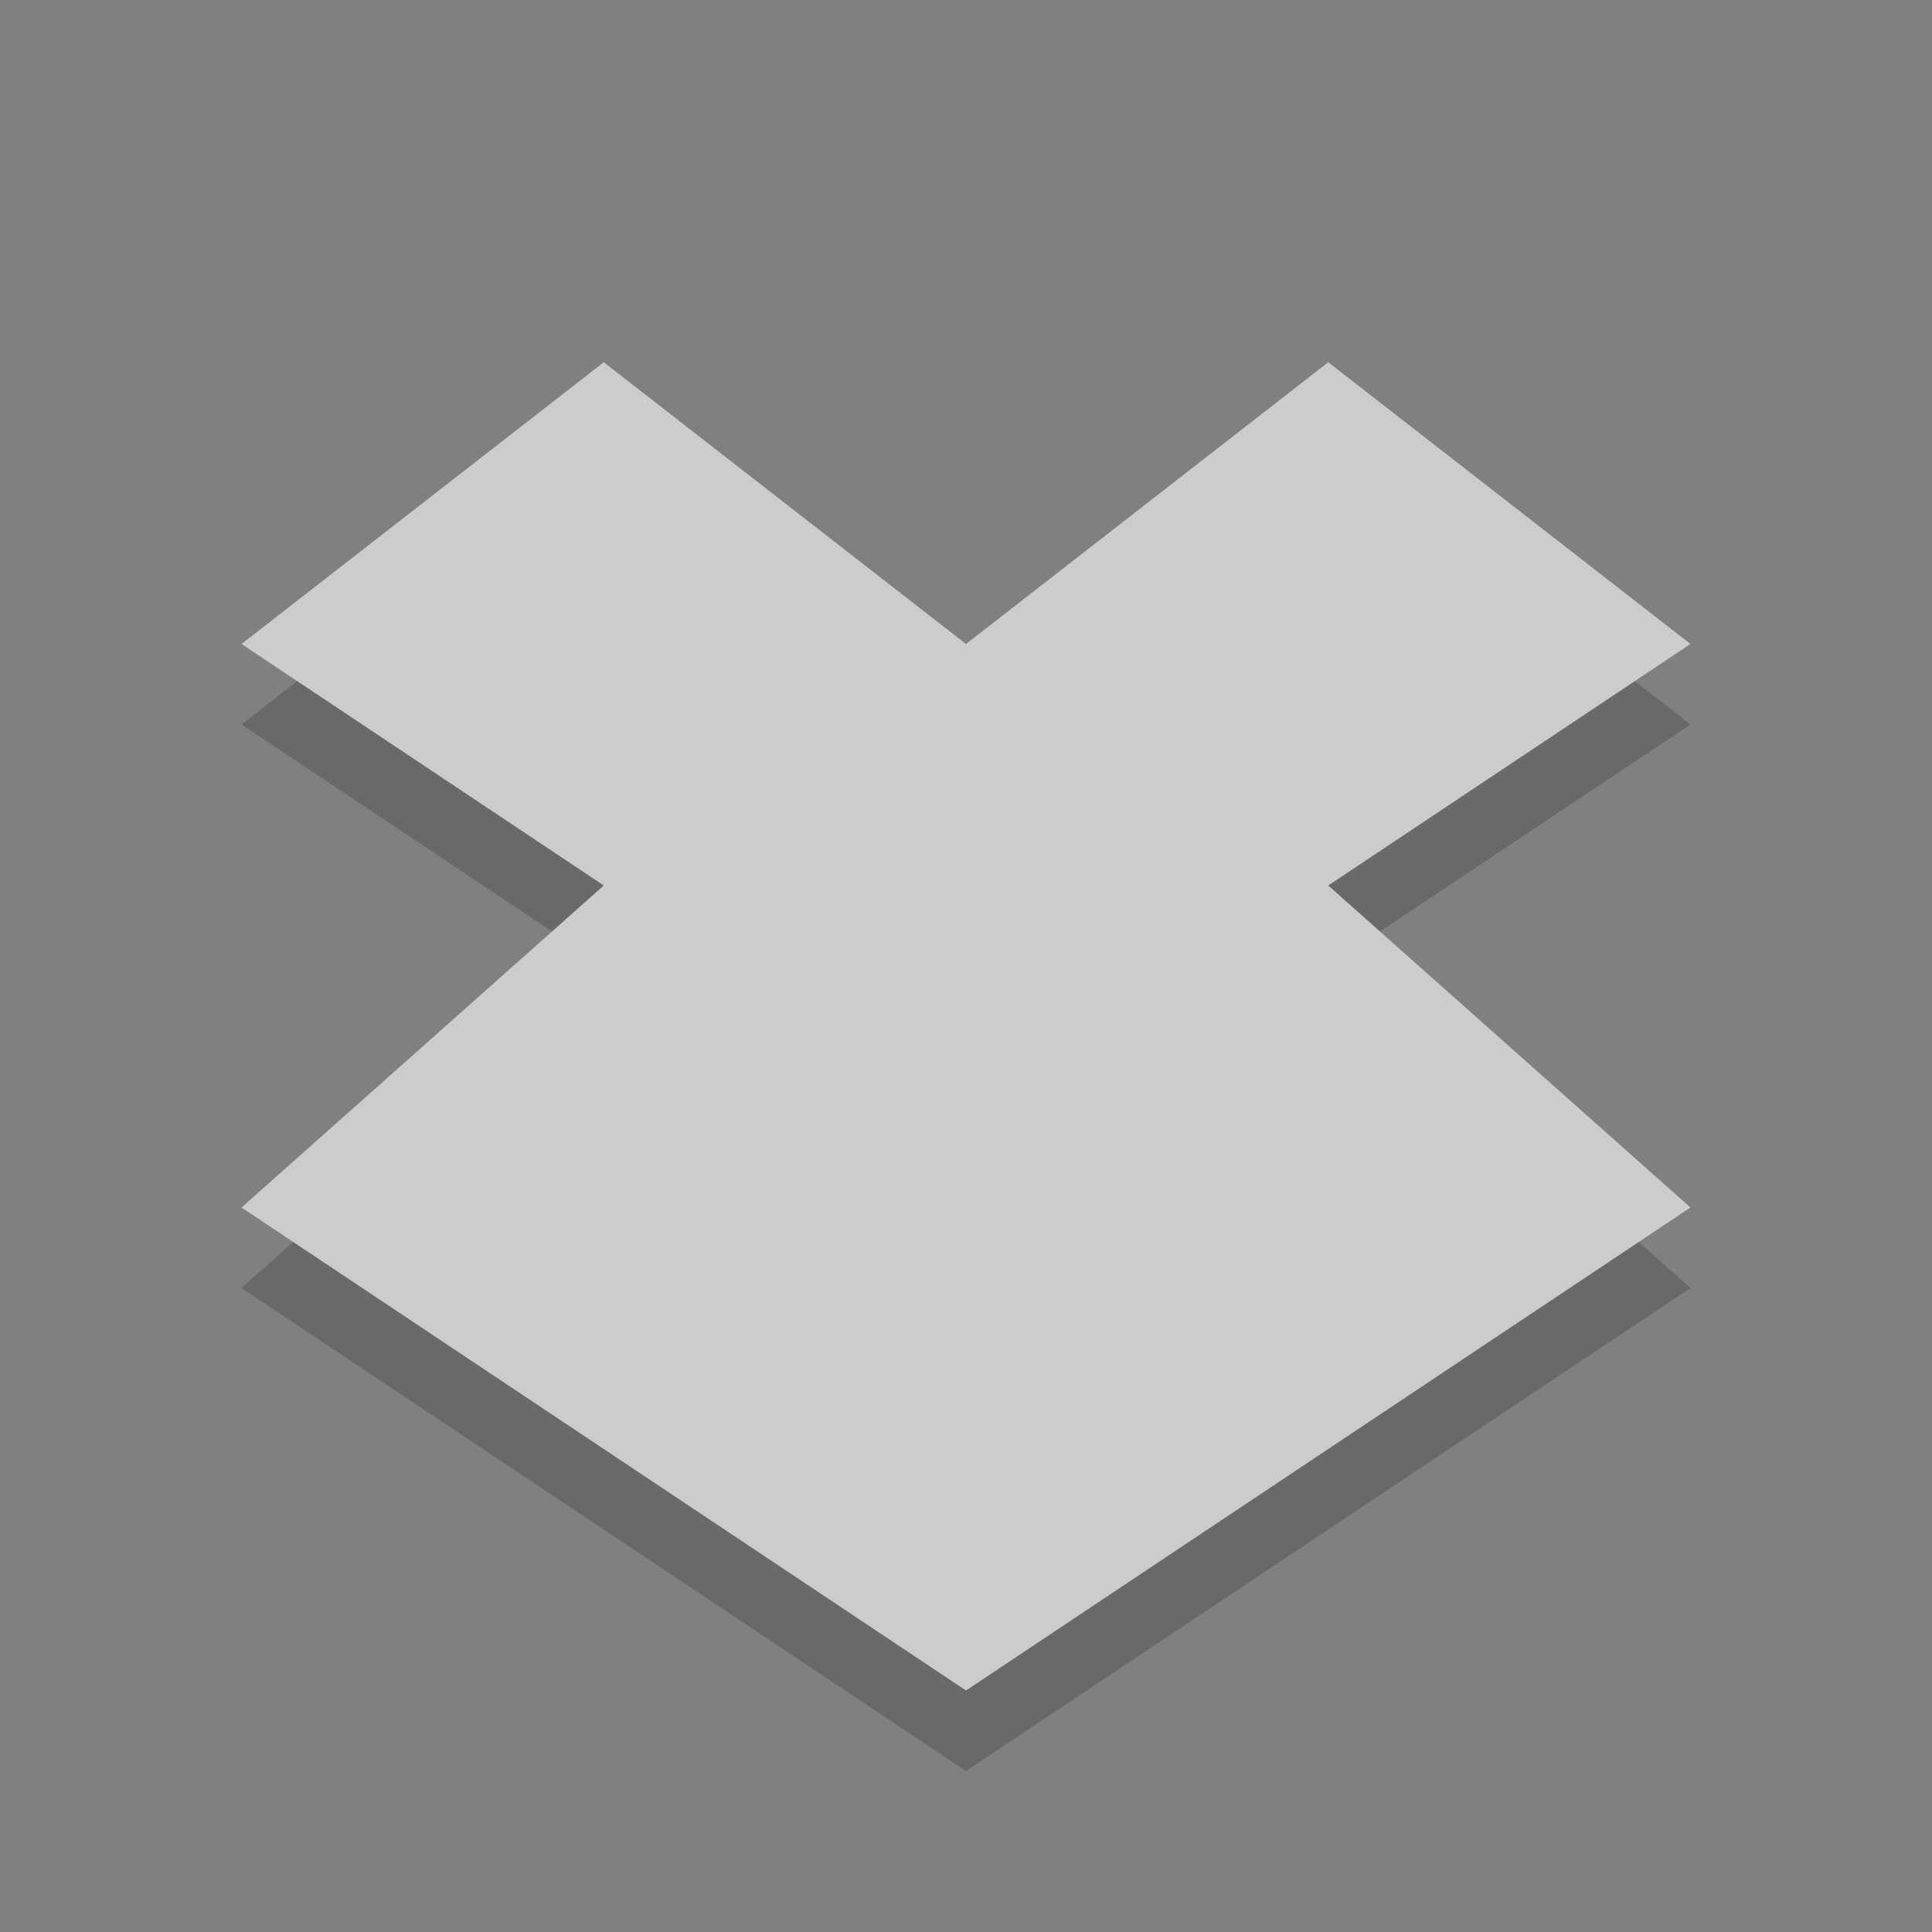 <?xml version="1.0" encoding="UTF-8" standalone="no"?>
<!-- Created with Inkscape (http://www.inkscape.org/) -->
<svg id="svg3833" xmlns:rdf="http://www.w3.org/1999/02/22-rdf-syntax-ns#" xmlns="http://www.w3.org/2000/svg" height="24" width="24" version="1.1" xmlns:cc="http://creativecommons.org/ns#" xmlns:dc="http://purl.org/dc/elements/1.1/">
 <rect width="100%" height="100%" fill="#808080" stroke="none"/>
 <g id="g3791" style="opacity:.6" transform="translate(1,1)">
  <path id="path3973" style="opacity:.3;color:#000000" d="m6.5 4.5-4.5 3.5 4.5 3-4.5 4 9 6 9-6-4.5-4 4.5-3-4.5-3.5-4.5 3.5-4.5-3.5z"/>
  <path id="path3967" style="color:#000000;fill:#ffffff" d="m6.5 3.5-4.5 3.5 4.5 3-4.5 4 9 6 9-6-4.5-4 4.5-3-4.5-3.5-4.5 3.5-4.5-3.5z"/>
 </g>
</svg>

